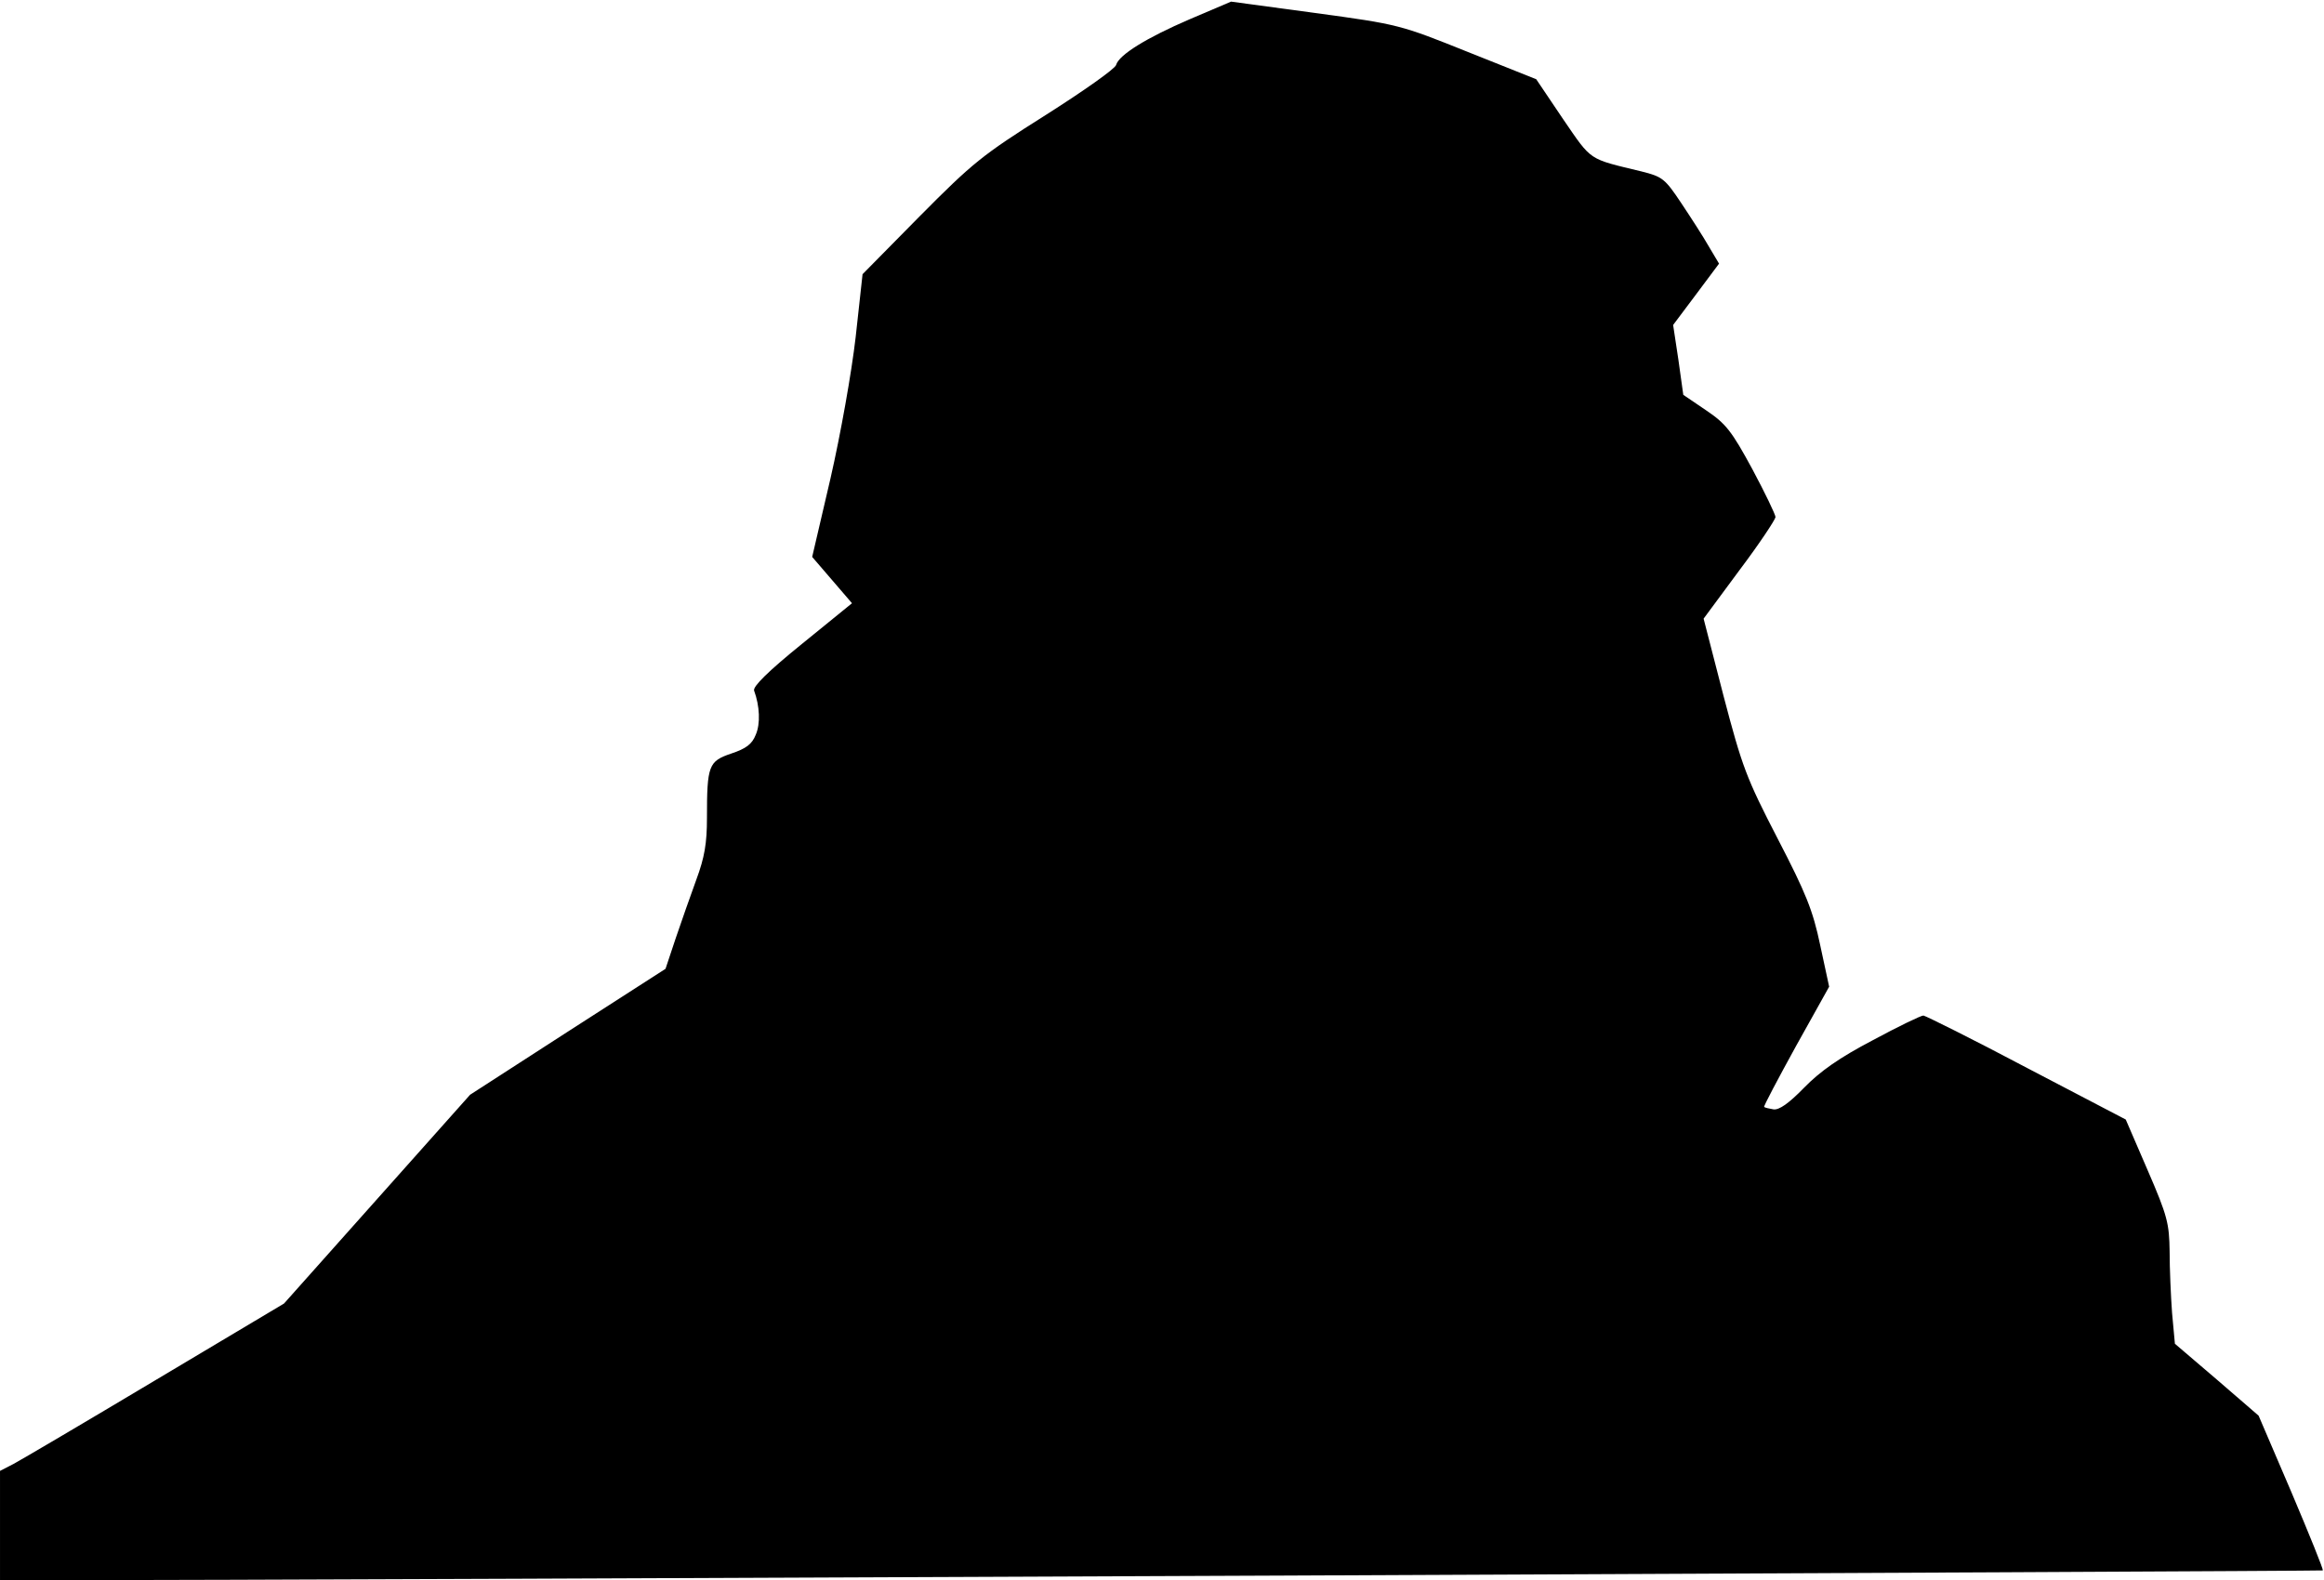 <?xml version="1.0" standalone="no"?>
<!DOCTYPE svg PUBLIC "-//W3C//DTD SVG 20010904//EN"
 "http://www.w3.org/TR/2001/REC-SVG-20010904/DTD/svg10.dtd">
<svg version="1.0" xmlns="http://www.w3.org/2000/svg"
 width="572pt" height="389pt" viewBox="0 0 572 389"
 preserveAspectRatio="xMidYMid meet">
<g transform="translate(0,389) scale(0.1,-0.1)"
fill="#000000" stroke="none">
<path fill="#000000" stroke="none" d="M2929 3843 c-107 -46 -175 -88 -182
-113 -2 -9 -80 -64 -173 -123 -157 -99 -180 -118 -310 -249 l-141 -143 -17
-155 c-10 -87 -37 -239 -62 -348 l-45 -193 49 -57 49 -57 -123 -100 c-84 -68
-121 -105 -118 -115 14 -38 16 -82 4 -109 -9 -23 -24 -34 -60 -46 -56 -19 -60
-29 -60 -159 0 -62 -6 -97 -26 -151 -14 -38 -37 -104 -51 -145 l-25 -75 -241
-155 -240 -155 -229 -257 -229 -257 -317 -189 c-174 -104 -332 -197 -349 -206
l-33 -17 0 -134 0 -135 179 0 c536 0 5536 22 5538 24 2 2 -33 88 -77 192 l-81
189 -103 89 -103 88 -7 76 c-3 41 -6 109 -6 151 -1 69 -5 87 -54 200 l-54 125
-243 127 c-134 71 -249 128 -255 129 -6 0 -62 -27 -125 -61 -82 -43 -129 -76
-169 -117 -37 -38 -61 -55 -75 -53 -11 2 -21 4 -23 6 -2 1 34 69 78 149 l82
147 -22 102 c-18 86 -35 128 -105 263 -77 149 -87 176 -133 351 l-49 190 88
119 c49 65 88 124 89 131 0 6 -26 60 -57 118 -51 94 -65 112 -114 145 l-56 38
-12 86 -13 86 57 76 56 75 -25 42 c-13 23 -44 71 -68 107 -40 60 -46 65 -98
78 -132 32 -121 24 -193 129 l-66 98 -168 67 c-167 67 -170 68 -376 96 l-207
28 -101 -43z"/>
</g>
</svg>
